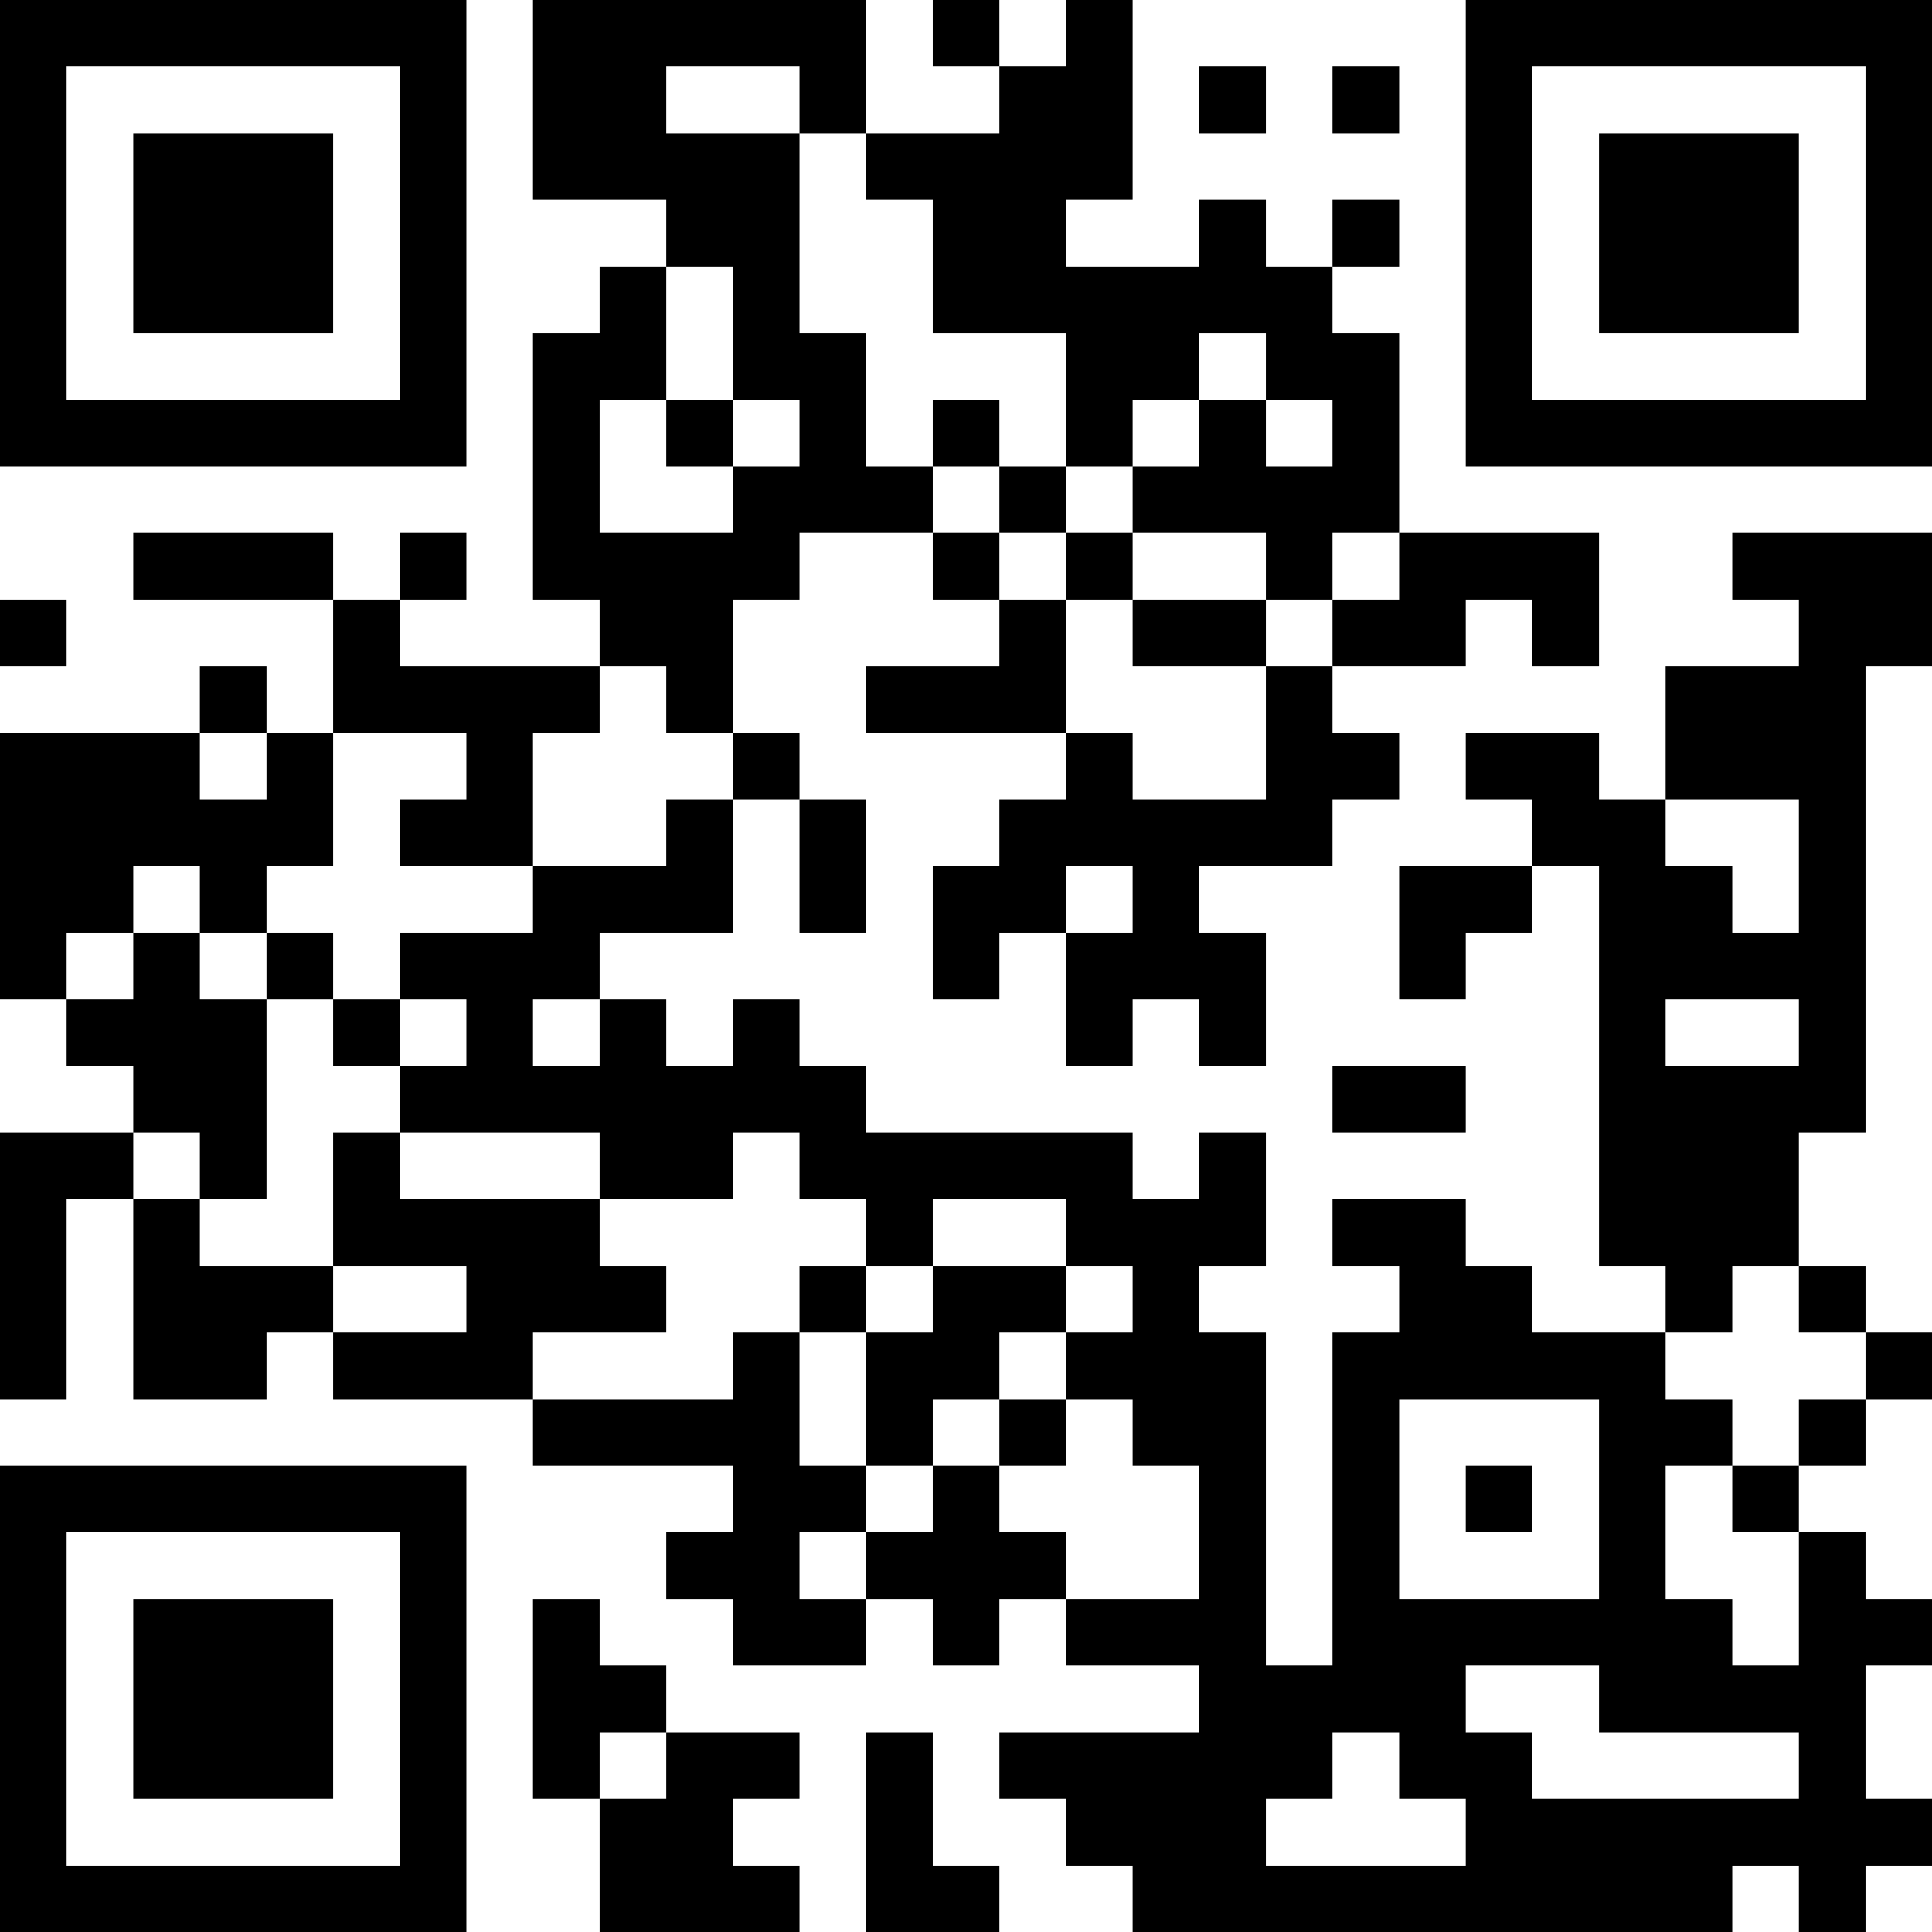 <?xml version="1.0" encoding="UTF-8"?>
<svg xmlns="http://www.w3.org/2000/svg" version="1.1" width="200" height="200" viewBox="0 0 200 200"><rect x="0" y="0" width="200" height="200" fill="#ffffff"/><g transform="scale(6.897)"><g transform="translate(0,0)"><path fill-rule="evenodd" d="M8 0L8 3L10 3L10 4L9 4L9 5L8 5L8 9L9 9L9 10L6 10L6 9L7 9L7 8L6 8L6 9L5 9L5 8L2 8L2 9L5 9L5 11L4 11L4 10L3 10L3 11L0 11L0 15L1 15L1 16L2 16L2 17L0 17L0 21L1 21L1 18L2 18L2 21L4 21L4 20L5 20L5 21L8 21L8 22L11 22L11 23L10 23L10 24L11 24L11 25L13 25L13 24L14 24L14 25L15 25L15 24L16 24L16 25L18 25L18 26L15 26L15 27L16 27L16 28L17 28L17 29L26 29L26 28L27 28L27 29L28 29L28 28L29 28L29 27L28 27L28 25L29 25L29 24L28 24L28 23L27 23L27 22L28 22L28 21L29 21L29 20L28 20L28 19L27 19L27 17L28 17L28 10L29 10L29 8L26 8L26 9L27 9L27 10L25 10L25 12L24 12L24 11L22 11L22 12L23 12L23 13L21 13L21 15L22 15L22 14L23 14L23 13L24 13L24 19L25 19L25 20L23 20L23 19L22 19L22 18L20 18L20 19L21 19L21 20L20 20L20 25L19 25L19 20L18 20L18 19L19 19L19 17L18 17L18 18L17 18L17 17L13 17L13 16L12 16L12 15L11 15L11 16L10 16L10 15L9 15L9 14L11 14L11 12L12 12L12 14L13 14L13 12L12 12L12 11L11 11L11 9L12 9L12 8L14 8L14 9L15 9L15 10L13 10L13 11L16 11L16 12L15 12L15 13L14 13L14 15L15 15L15 14L16 14L16 16L17 16L17 15L18 15L18 16L19 16L19 14L18 14L18 13L20 13L20 12L21 12L21 11L20 11L20 10L22 10L22 9L23 9L23 10L24 10L24 8L21 8L21 5L20 5L20 4L21 4L21 3L20 3L20 4L19 4L19 3L18 3L18 4L16 4L16 3L17 3L17 0L16 0L16 1L15 1L15 0L14 0L14 1L15 1L15 2L13 2L13 0ZM10 1L10 2L12 2L12 5L13 5L13 7L14 7L14 8L15 8L15 9L16 9L16 11L17 11L17 12L19 12L19 10L20 10L20 9L21 9L21 8L20 8L20 9L19 9L19 8L17 8L17 7L18 7L18 6L19 6L19 7L20 7L20 6L19 6L19 5L18 5L18 6L17 6L17 7L16 7L16 5L14 5L14 3L13 3L13 2L12 2L12 1ZM18 1L18 2L19 2L19 1ZM20 1L20 2L21 2L21 1ZM10 4L10 6L9 6L9 8L11 8L11 7L12 7L12 6L11 6L11 4ZM10 6L10 7L11 7L11 6ZM14 6L14 7L15 7L15 8L16 8L16 9L17 9L17 10L19 10L19 9L17 9L17 8L16 8L16 7L15 7L15 6ZM0 9L0 10L1 10L1 9ZM9 10L9 11L8 11L8 13L6 13L6 12L7 12L7 11L5 11L5 13L4 13L4 14L3 14L3 13L2 13L2 14L1 14L1 15L2 15L2 14L3 14L3 15L4 15L4 18L3 18L3 17L2 17L2 18L3 18L3 19L5 19L5 20L7 20L7 19L5 19L5 17L6 17L6 18L9 18L9 19L10 19L10 20L8 20L8 21L11 21L11 20L12 20L12 22L13 22L13 23L12 23L12 24L13 24L13 23L14 23L14 22L15 22L15 23L16 23L16 24L18 24L18 22L17 22L17 21L16 21L16 20L17 20L17 19L16 19L16 18L14 18L14 19L13 19L13 18L12 18L12 17L11 17L11 18L9 18L9 17L6 17L6 16L7 16L7 15L6 15L6 14L8 14L8 13L10 13L10 12L11 12L11 11L10 11L10 10ZM3 11L3 12L4 12L4 11ZM25 12L25 13L26 13L26 14L27 14L27 12ZM16 13L16 14L17 14L17 13ZM4 14L4 15L5 15L5 16L6 16L6 15L5 15L5 14ZM8 15L8 16L9 16L9 15ZM25 15L25 16L27 16L27 15ZM20 16L20 17L22 17L22 16ZM12 19L12 20L13 20L13 22L14 22L14 21L15 21L15 22L16 22L16 21L15 21L15 20L16 20L16 19L14 19L14 20L13 20L13 19ZM26 19L26 20L25 20L25 21L26 21L26 22L25 22L25 24L26 24L26 25L27 25L27 23L26 23L26 22L27 22L27 21L28 21L28 20L27 20L27 19ZM21 21L21 24L24 24L24 21ZM22 22L22 23L23 23L23 22ZM8 24L8 27L9 27L9 29L12 29L12 28L11 28L11 27L12 27L12 26L10 26L10 25L9 25L9 24ZM22 25L22 26L23 26L23 27L27 27L27 26L24 26L24 25ZM9 26L9 27L10 27L10 26ZM13 26L13 29L15 29L15 28L14 28L14 26ZM20 26L20 27L19 27L19 28L22 28L22 27L21 27L21 26ZM0 0L0 7L7 7L7 0ZM1 1L1 6L6 6L6 1ZM2 2L2 5L5 5L5 2ZM22 0L22 7L29 7L29 0ZM23 1L23 6L28 6L28 1ZM24 2L24 5L27 5L27 2ZM0 22L0 29L7 29L7 22ZM1 23L1 28L6 28L6 23ZM2 24L2 27L5 27L5 24Z" fill="#000000"/></g></g></svg>
